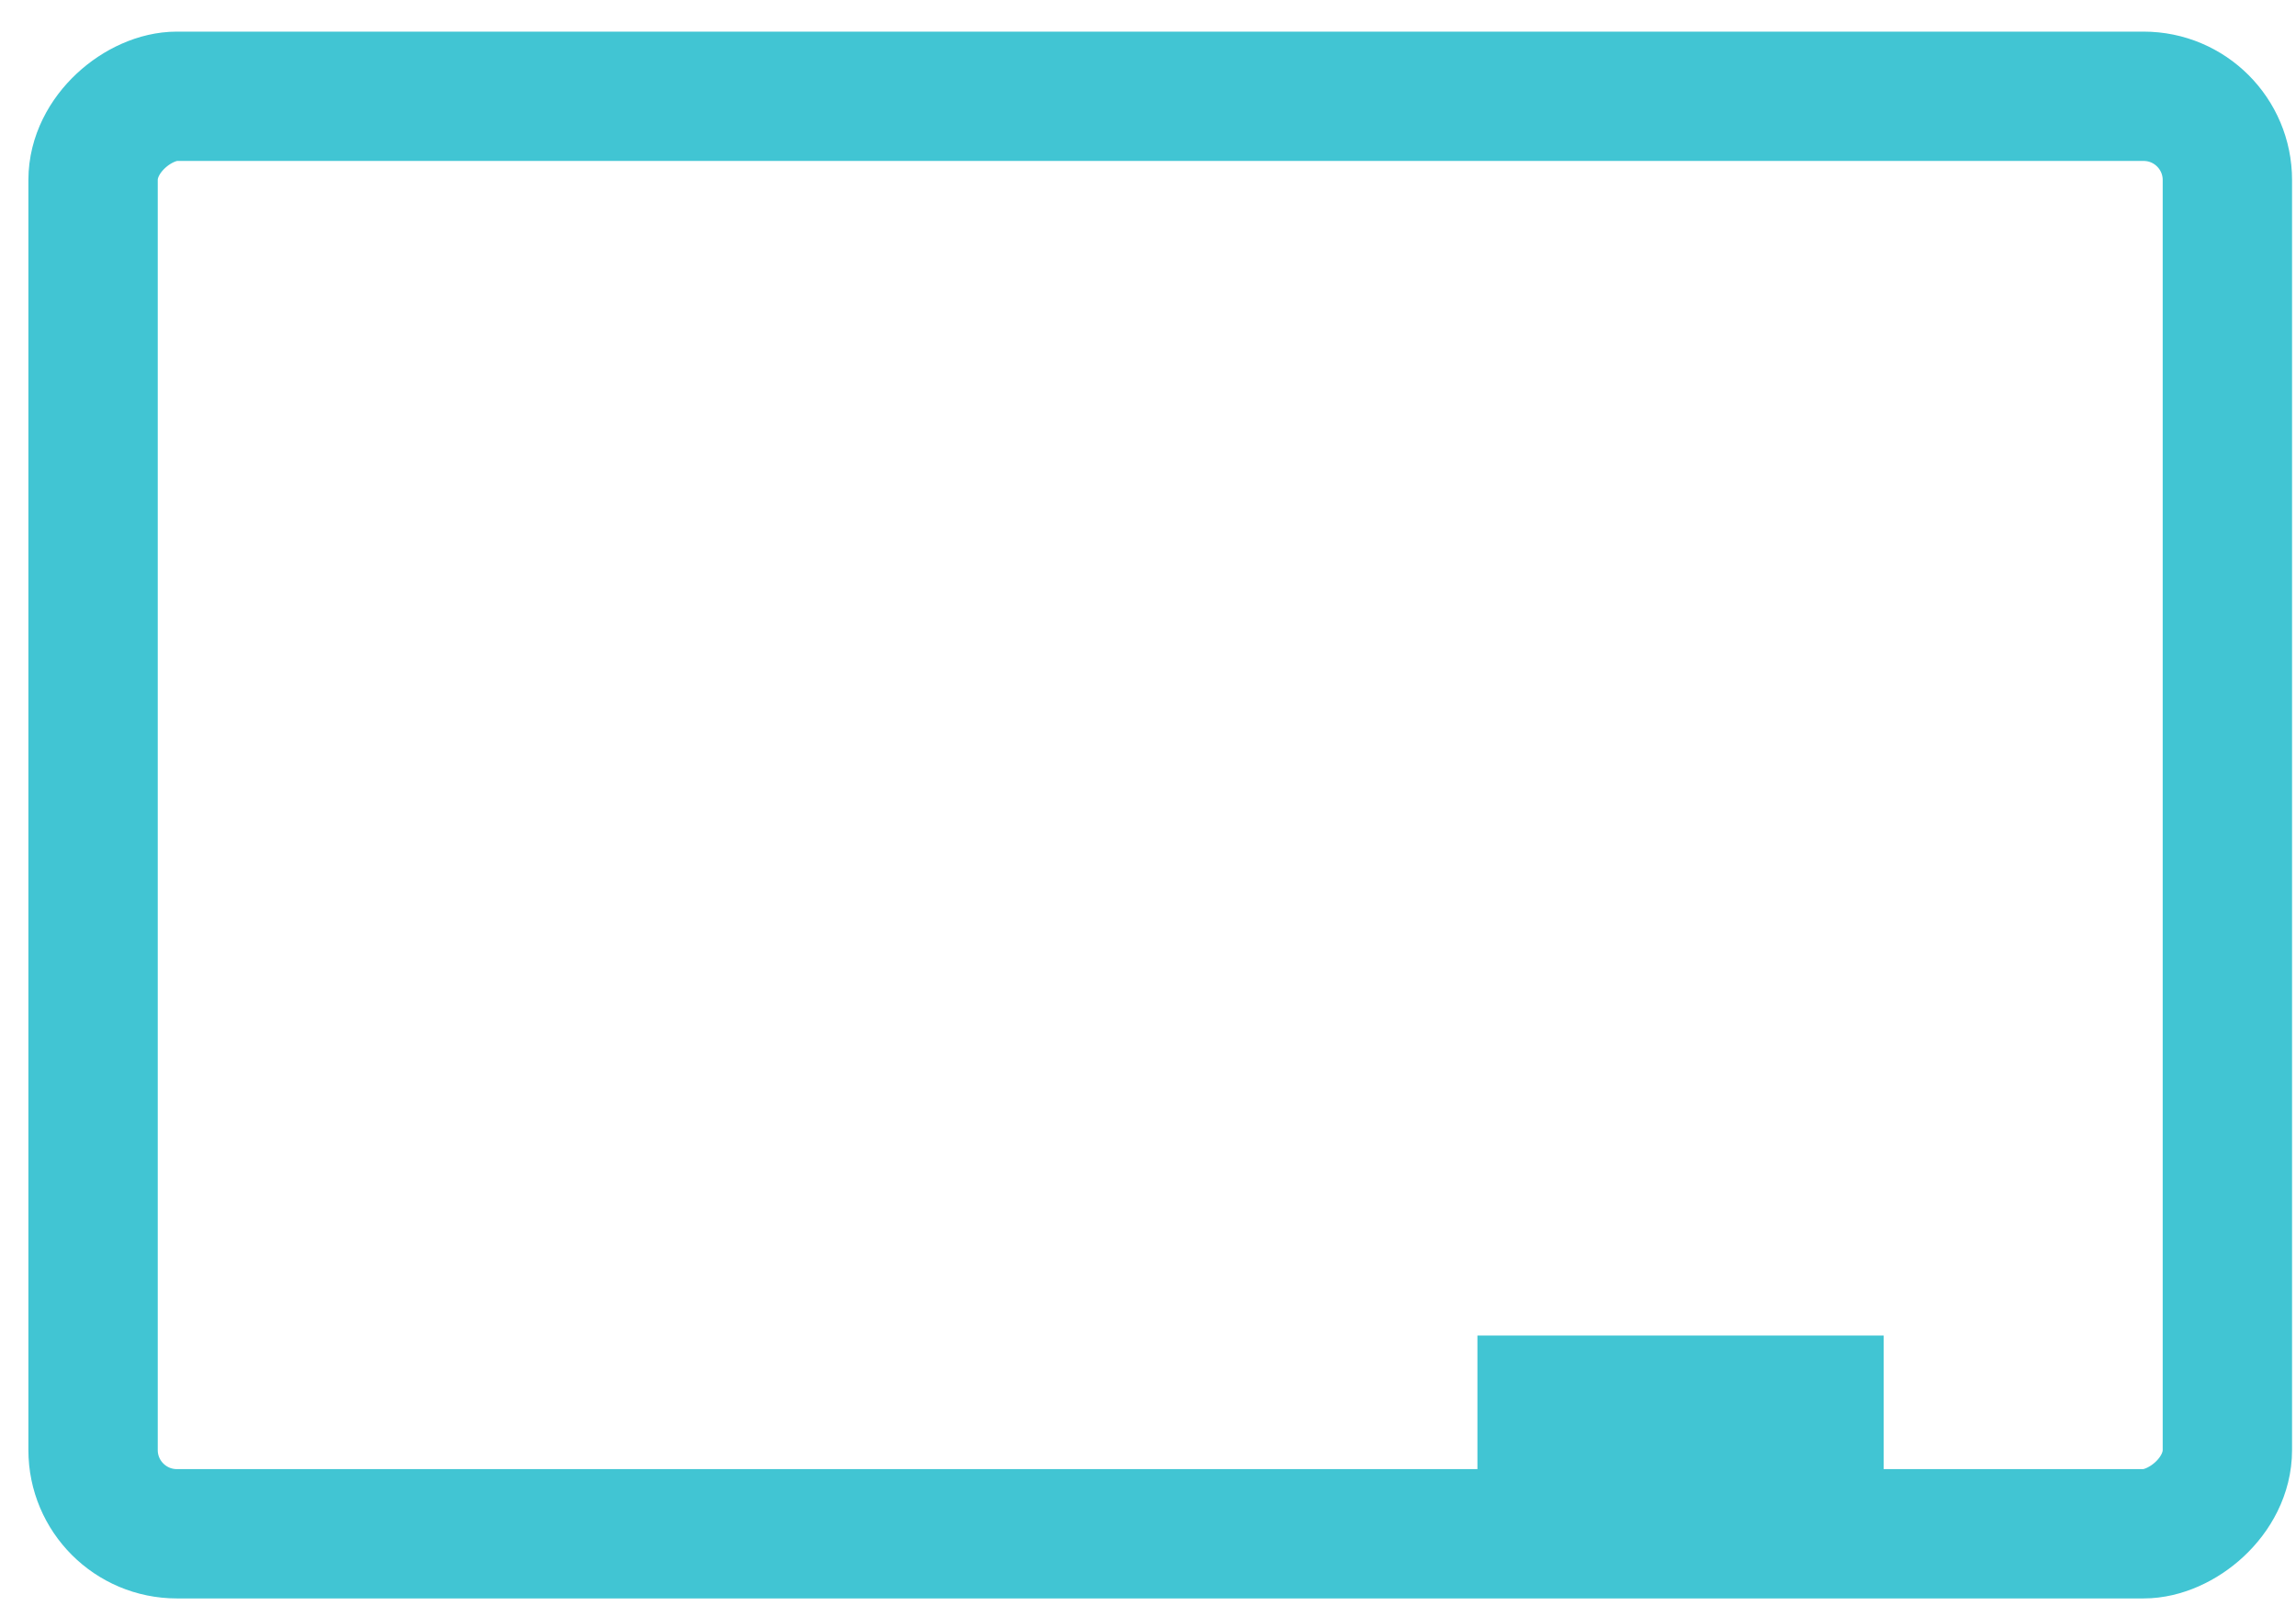 <svg width="71" height="50" viewBox="0 0 71 50" fill="none" xmlns="http://www.w3.org/2000/svg">
<rect x="2.878" y="47.438" width="44.46" height="66" rx="2.59" transform="rotate(-90 2.878 47.438)" stroke="#41C5D3" stroke-width="4"/>
<rect x="45.687" y="41.307" width="12.562" height="4.721" fill="#41C5D3"/>
</svg>
